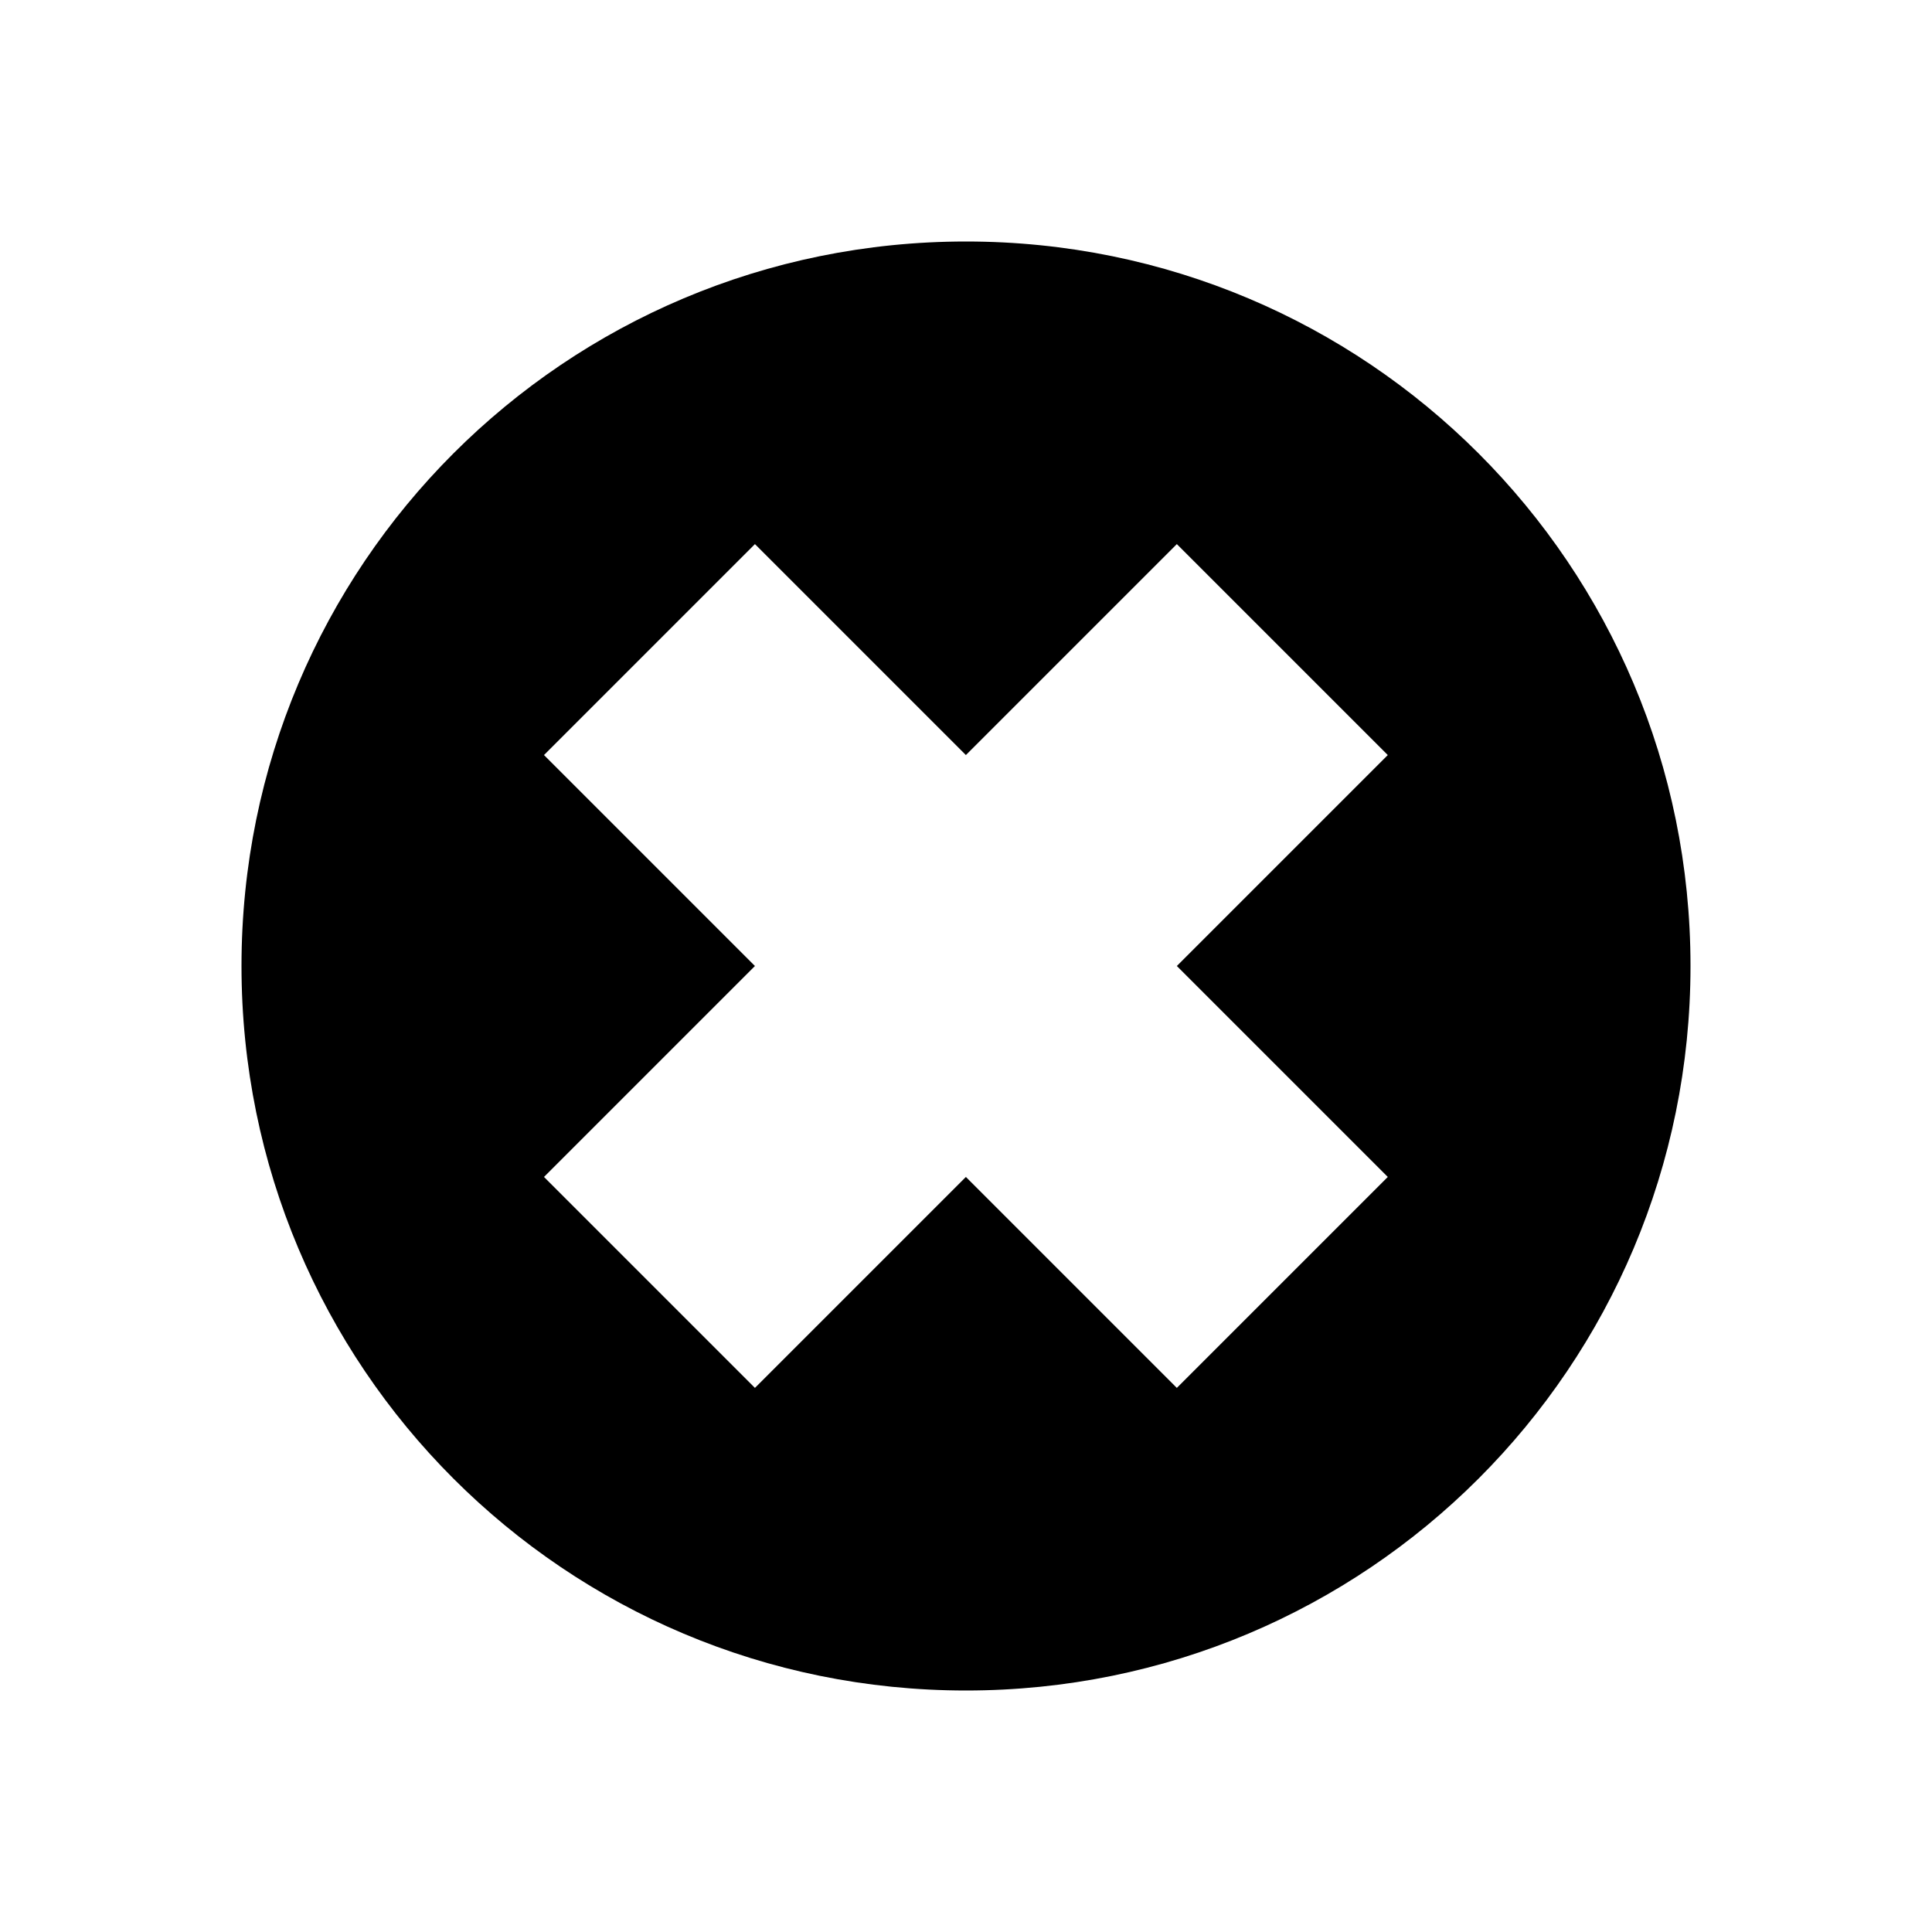 <svg enable-background="new 0 0 100 100" height="16" viewBox="0 0 16 16" width="16" xmlns="http://www.w3.org/2000/svg"><path d="m8 2c-3.32 0-6 2.68-6 6 0 3.32 2.68 6 6 6 3.32 0 6-2.68 6-6 0-3.32-2.68-6-6-6zm3.493 7.747-1.747 1.747-1.747-1.747-1.747 1.747-1.747-1.747 1.747-1.747-1.747-1.747 1.747-1.747 1.747 1.747 1.747-1.747 1.747 1.747-1.747 1.747z" stroke-width=".133"/></svg>